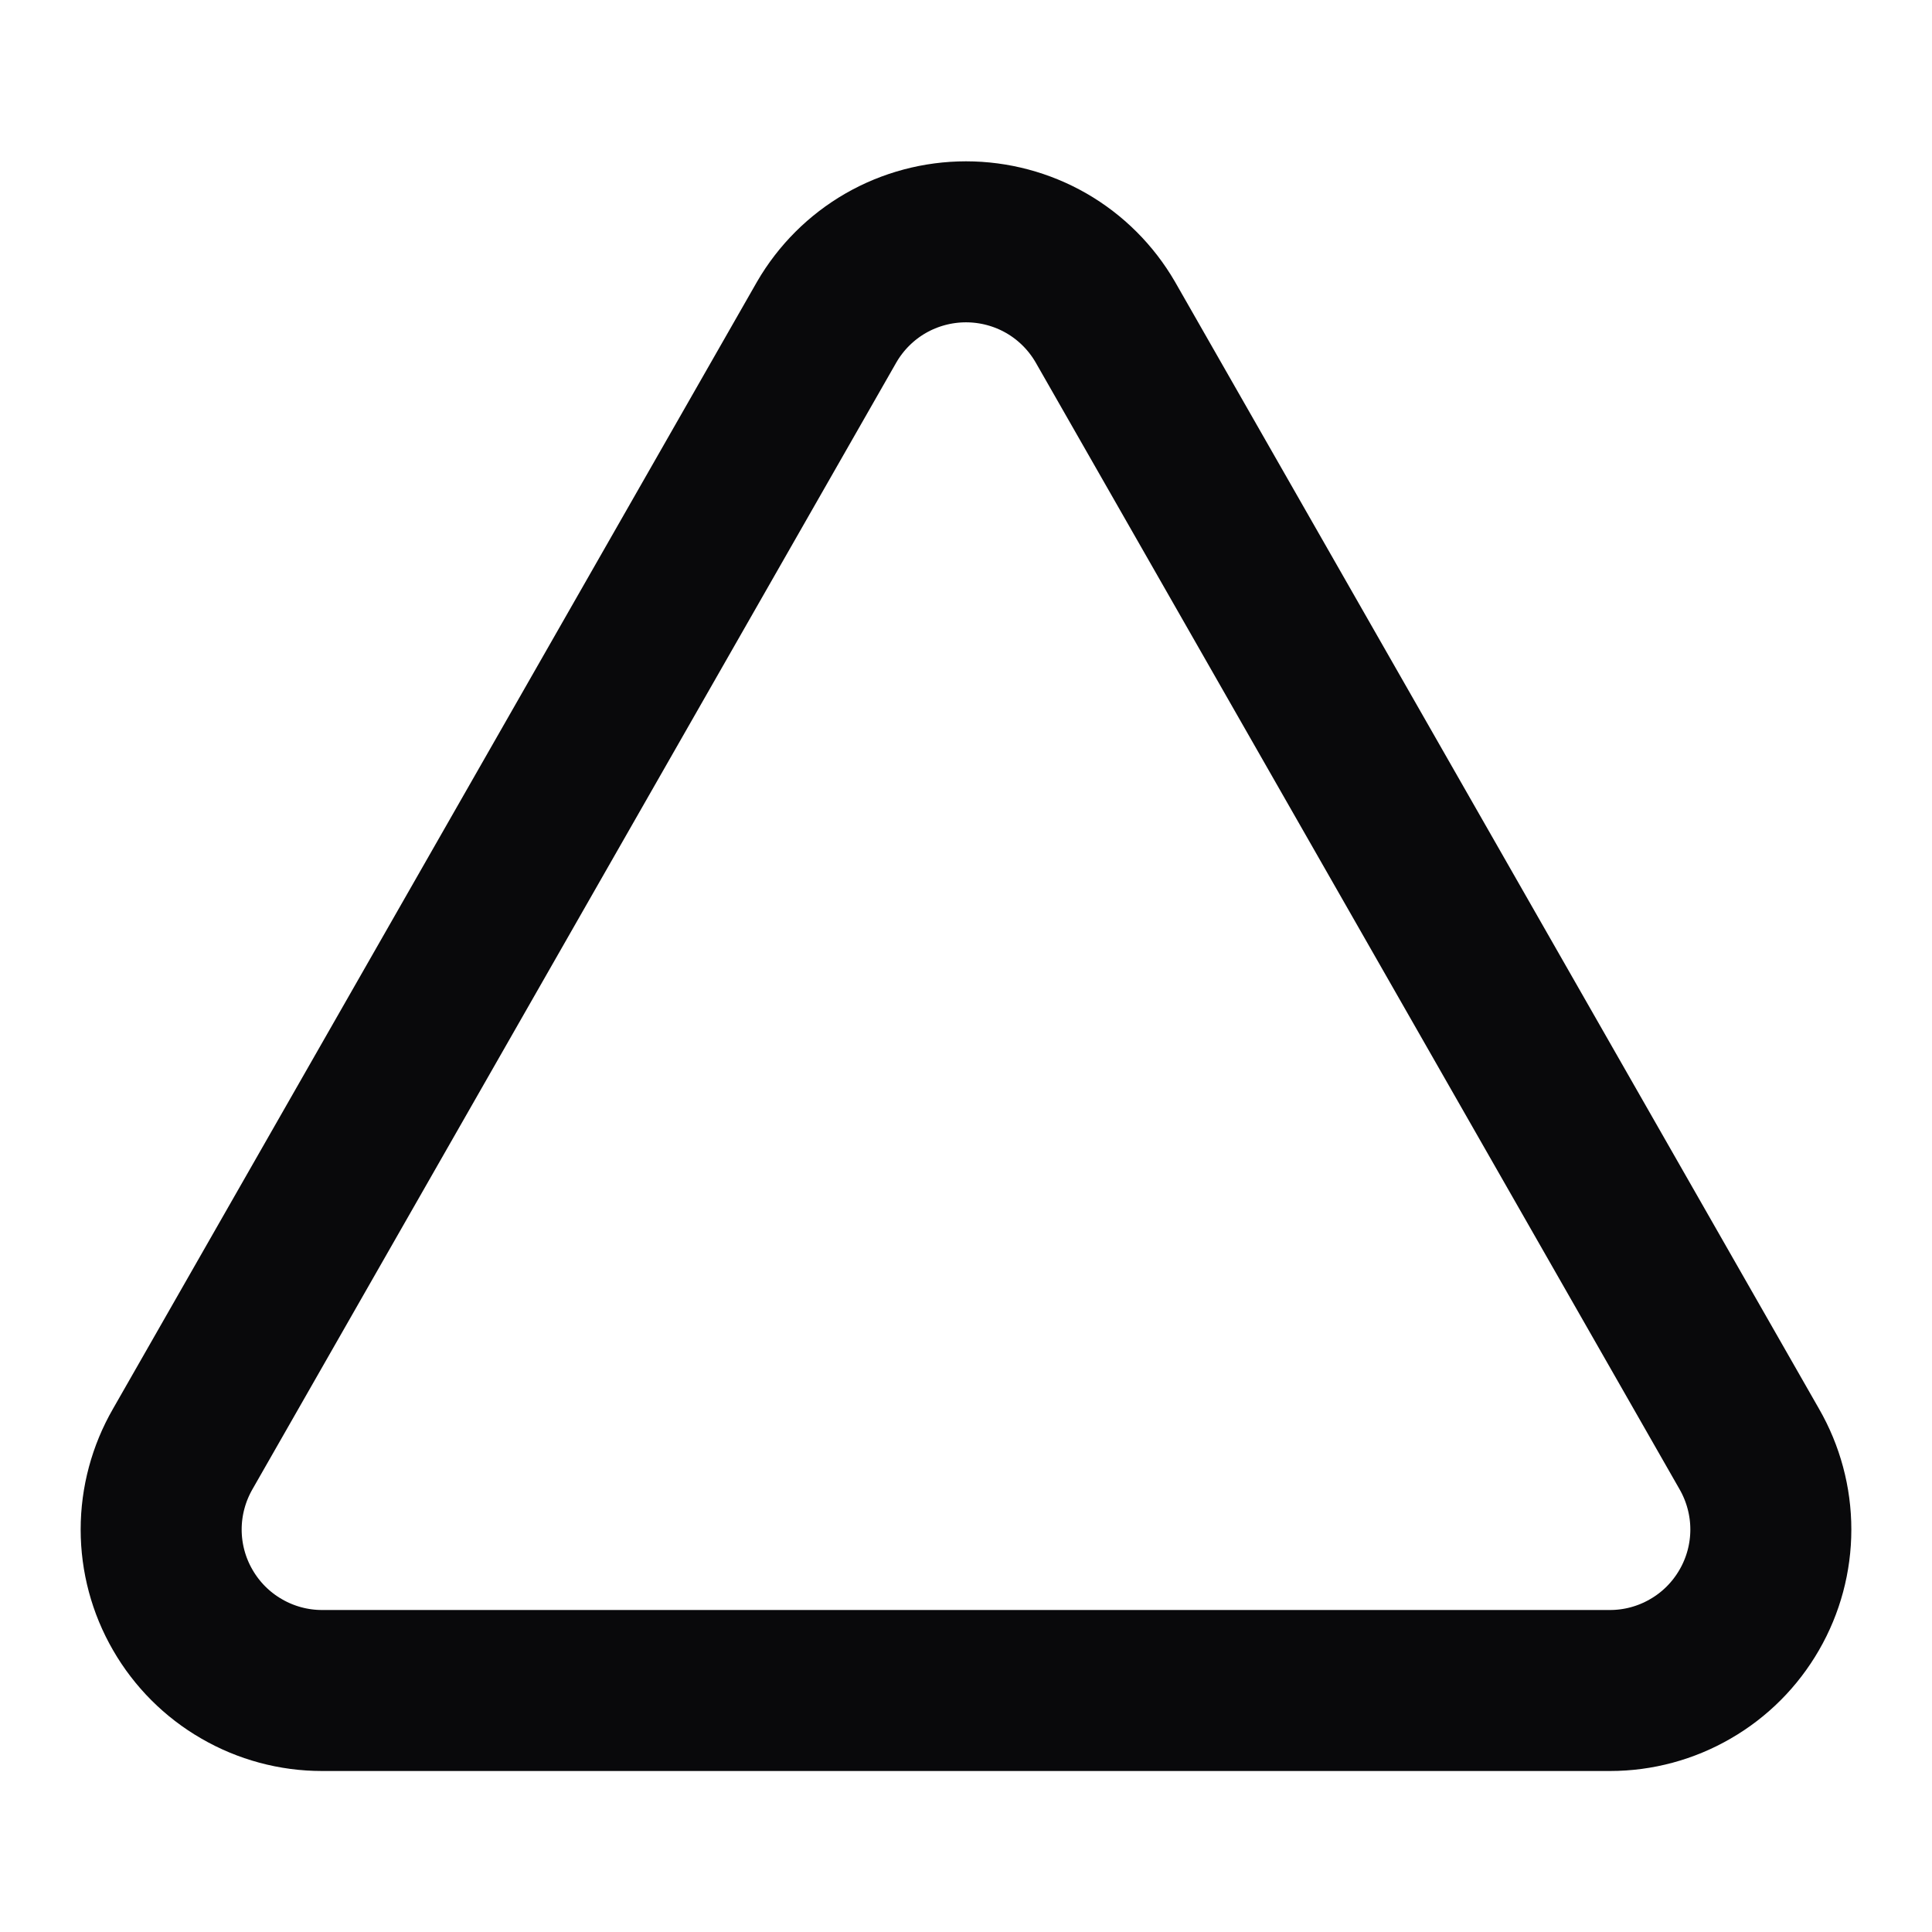 <svg width="24" height="24" viewBox="0 0 24 24" fill="none" xmlns="http://www.w3.org/2000/svg">
<path d="M13.73 4C13.554 3.697 13.302 3.445 12.998 3.27C12.695 3.096 12.35 3.004 12 3.004C11.65 3.004 11.305 3.096 11.002 3.27C10.698 3.445 10.446 3.697 10.27 4L2.27 18C2.095 18.304 2.002 18.649 2.002 19C2.002 19.35 2.094 19.695 2.27 19.999C2.445 20.303 2.697 20.556 3.001 20.731C3.304 20.907 3.649 21 4 21H20C20.351 21 20.696 20.907 20.999 20.731C21.303 20.556 21.555 20.303 21.73 19.999C21.906 19.695 21.998 19.35 21.998 19C21.998 18.649 21.905 18.304 21.73 18L13.73 4Z" stroke="#09090B" stroke-width="2" stroke-linecap="round" stroke-linejoin="round"/>
</svg>
